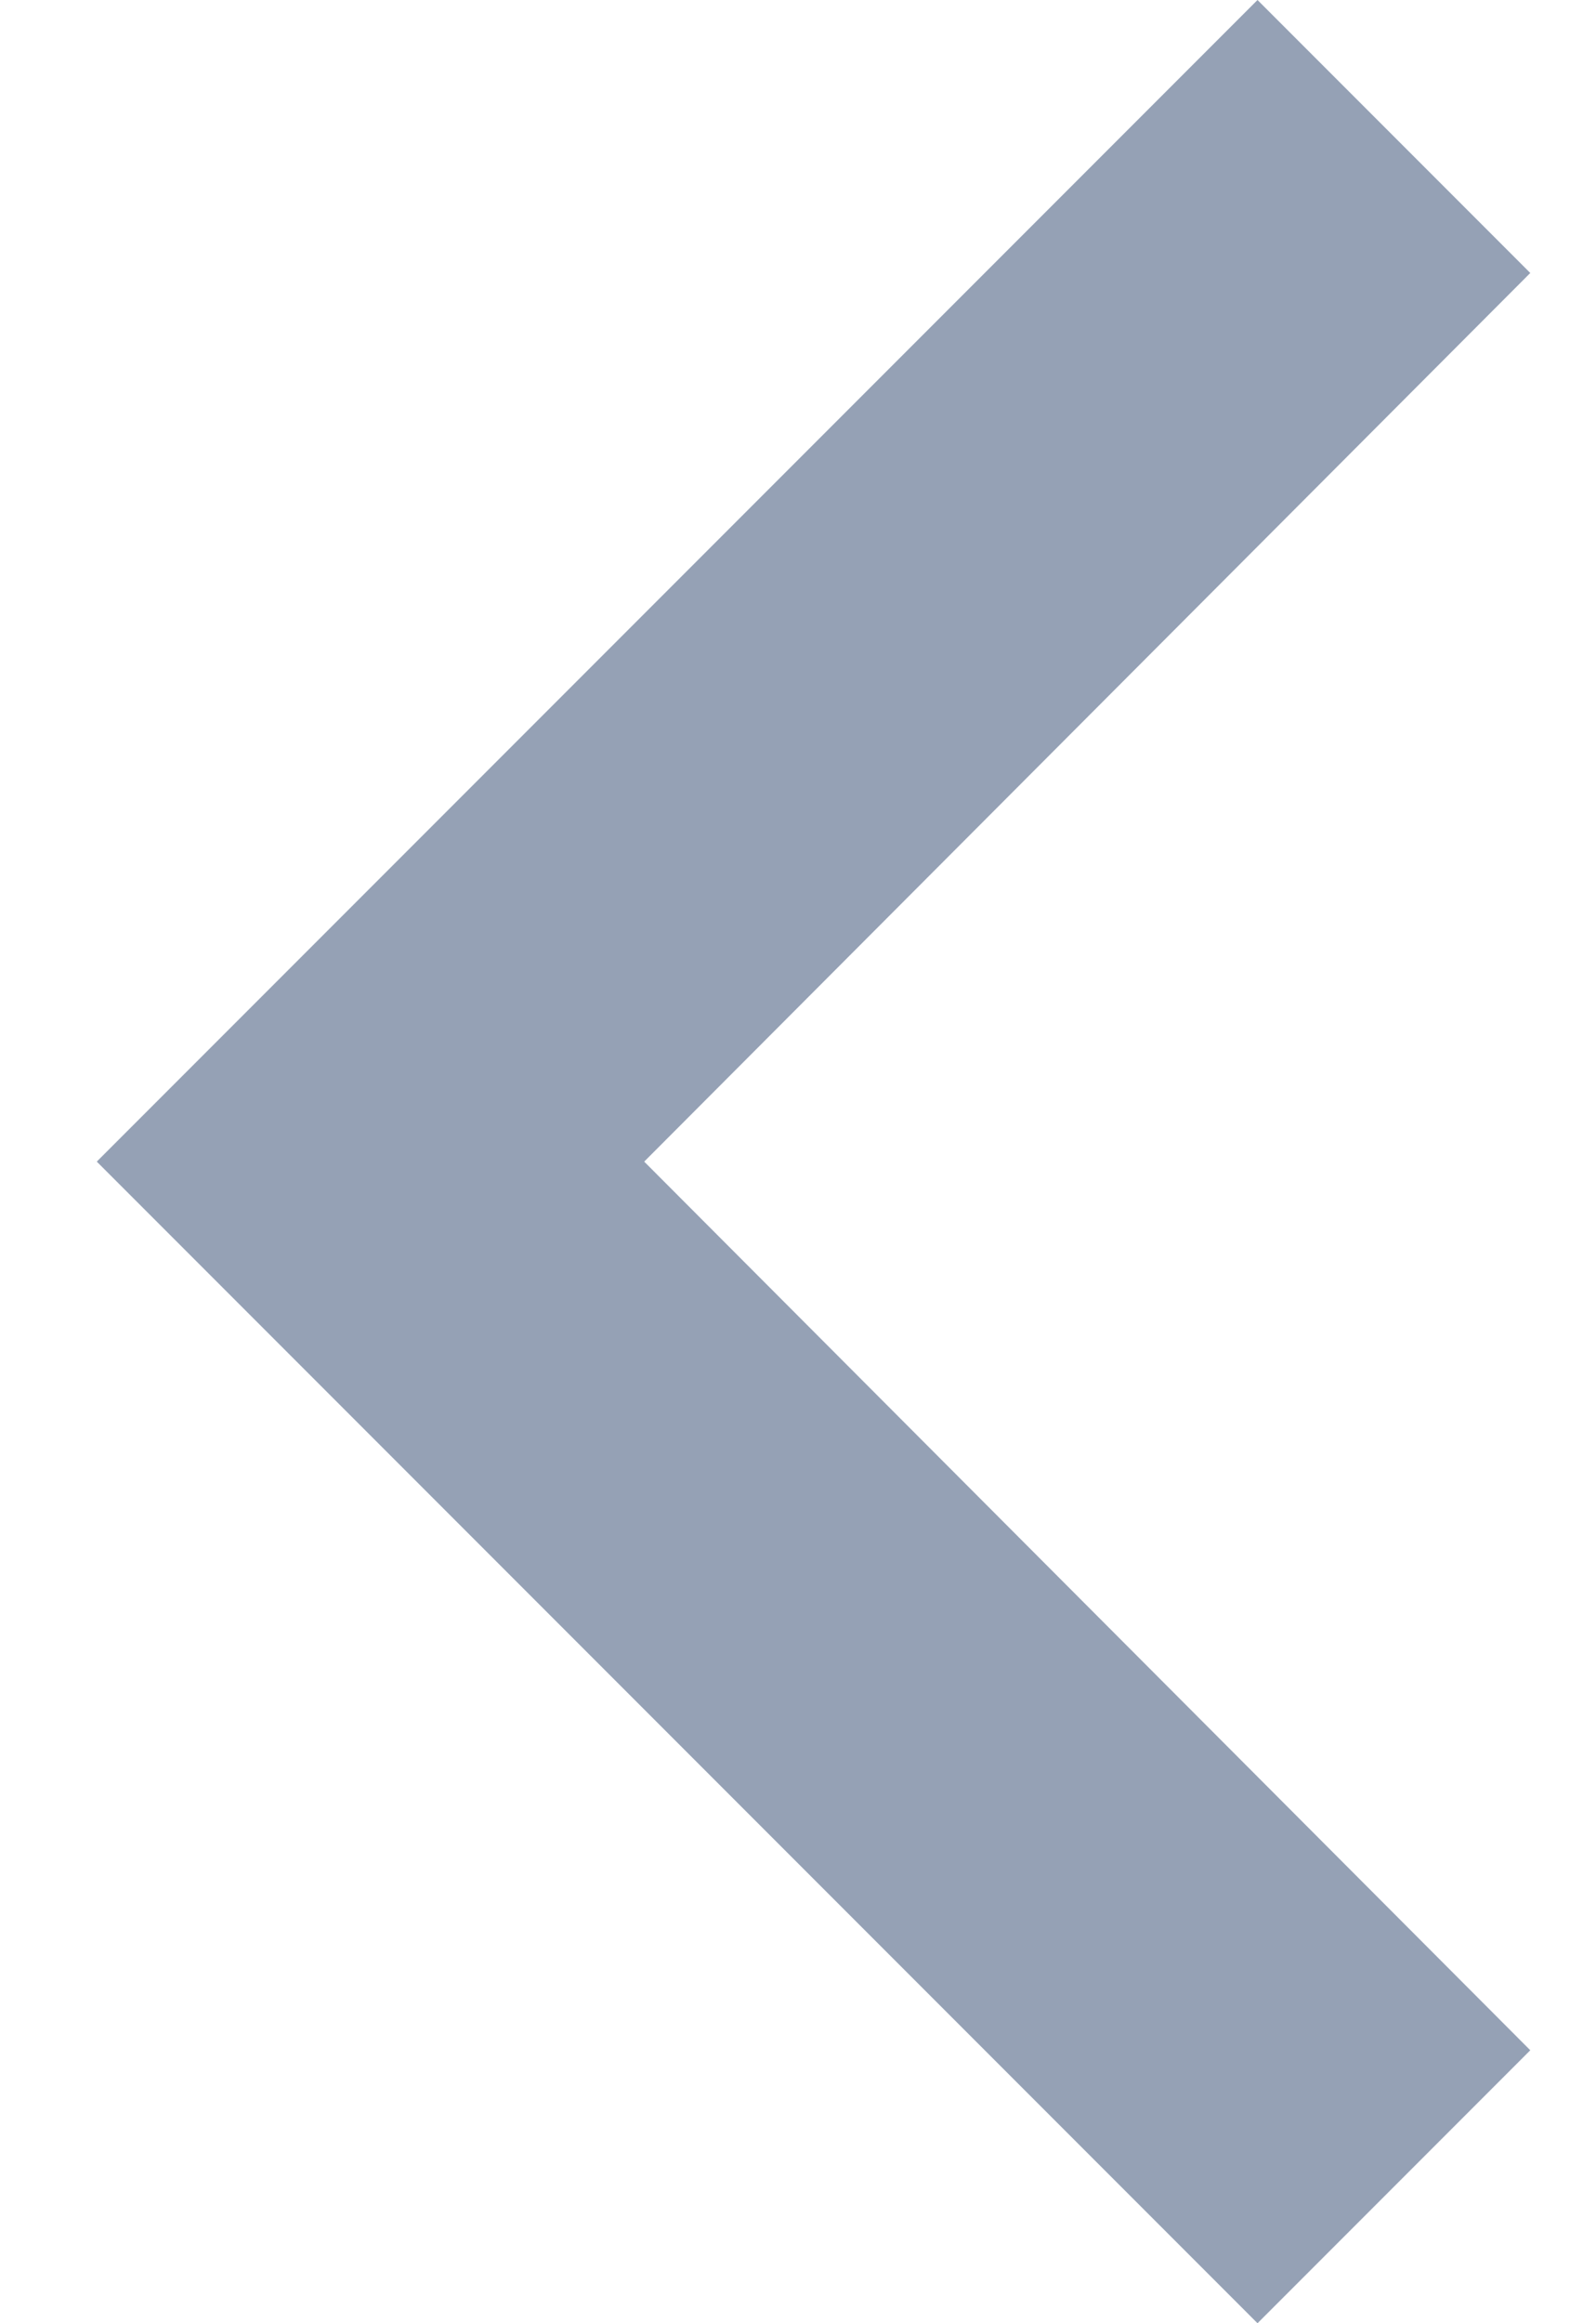 <svg width="11" height="16" viewBox="0 0 11 16" fill="none" xmlns="http://www.w3.org/2000/svg">
<path d="M10.547 1.88L8.667 0L0.667 8L8.667 16L10.547 14.12L4.44 8L10.547 1.88Z" fill="#95A1B5"/>
</svg>
